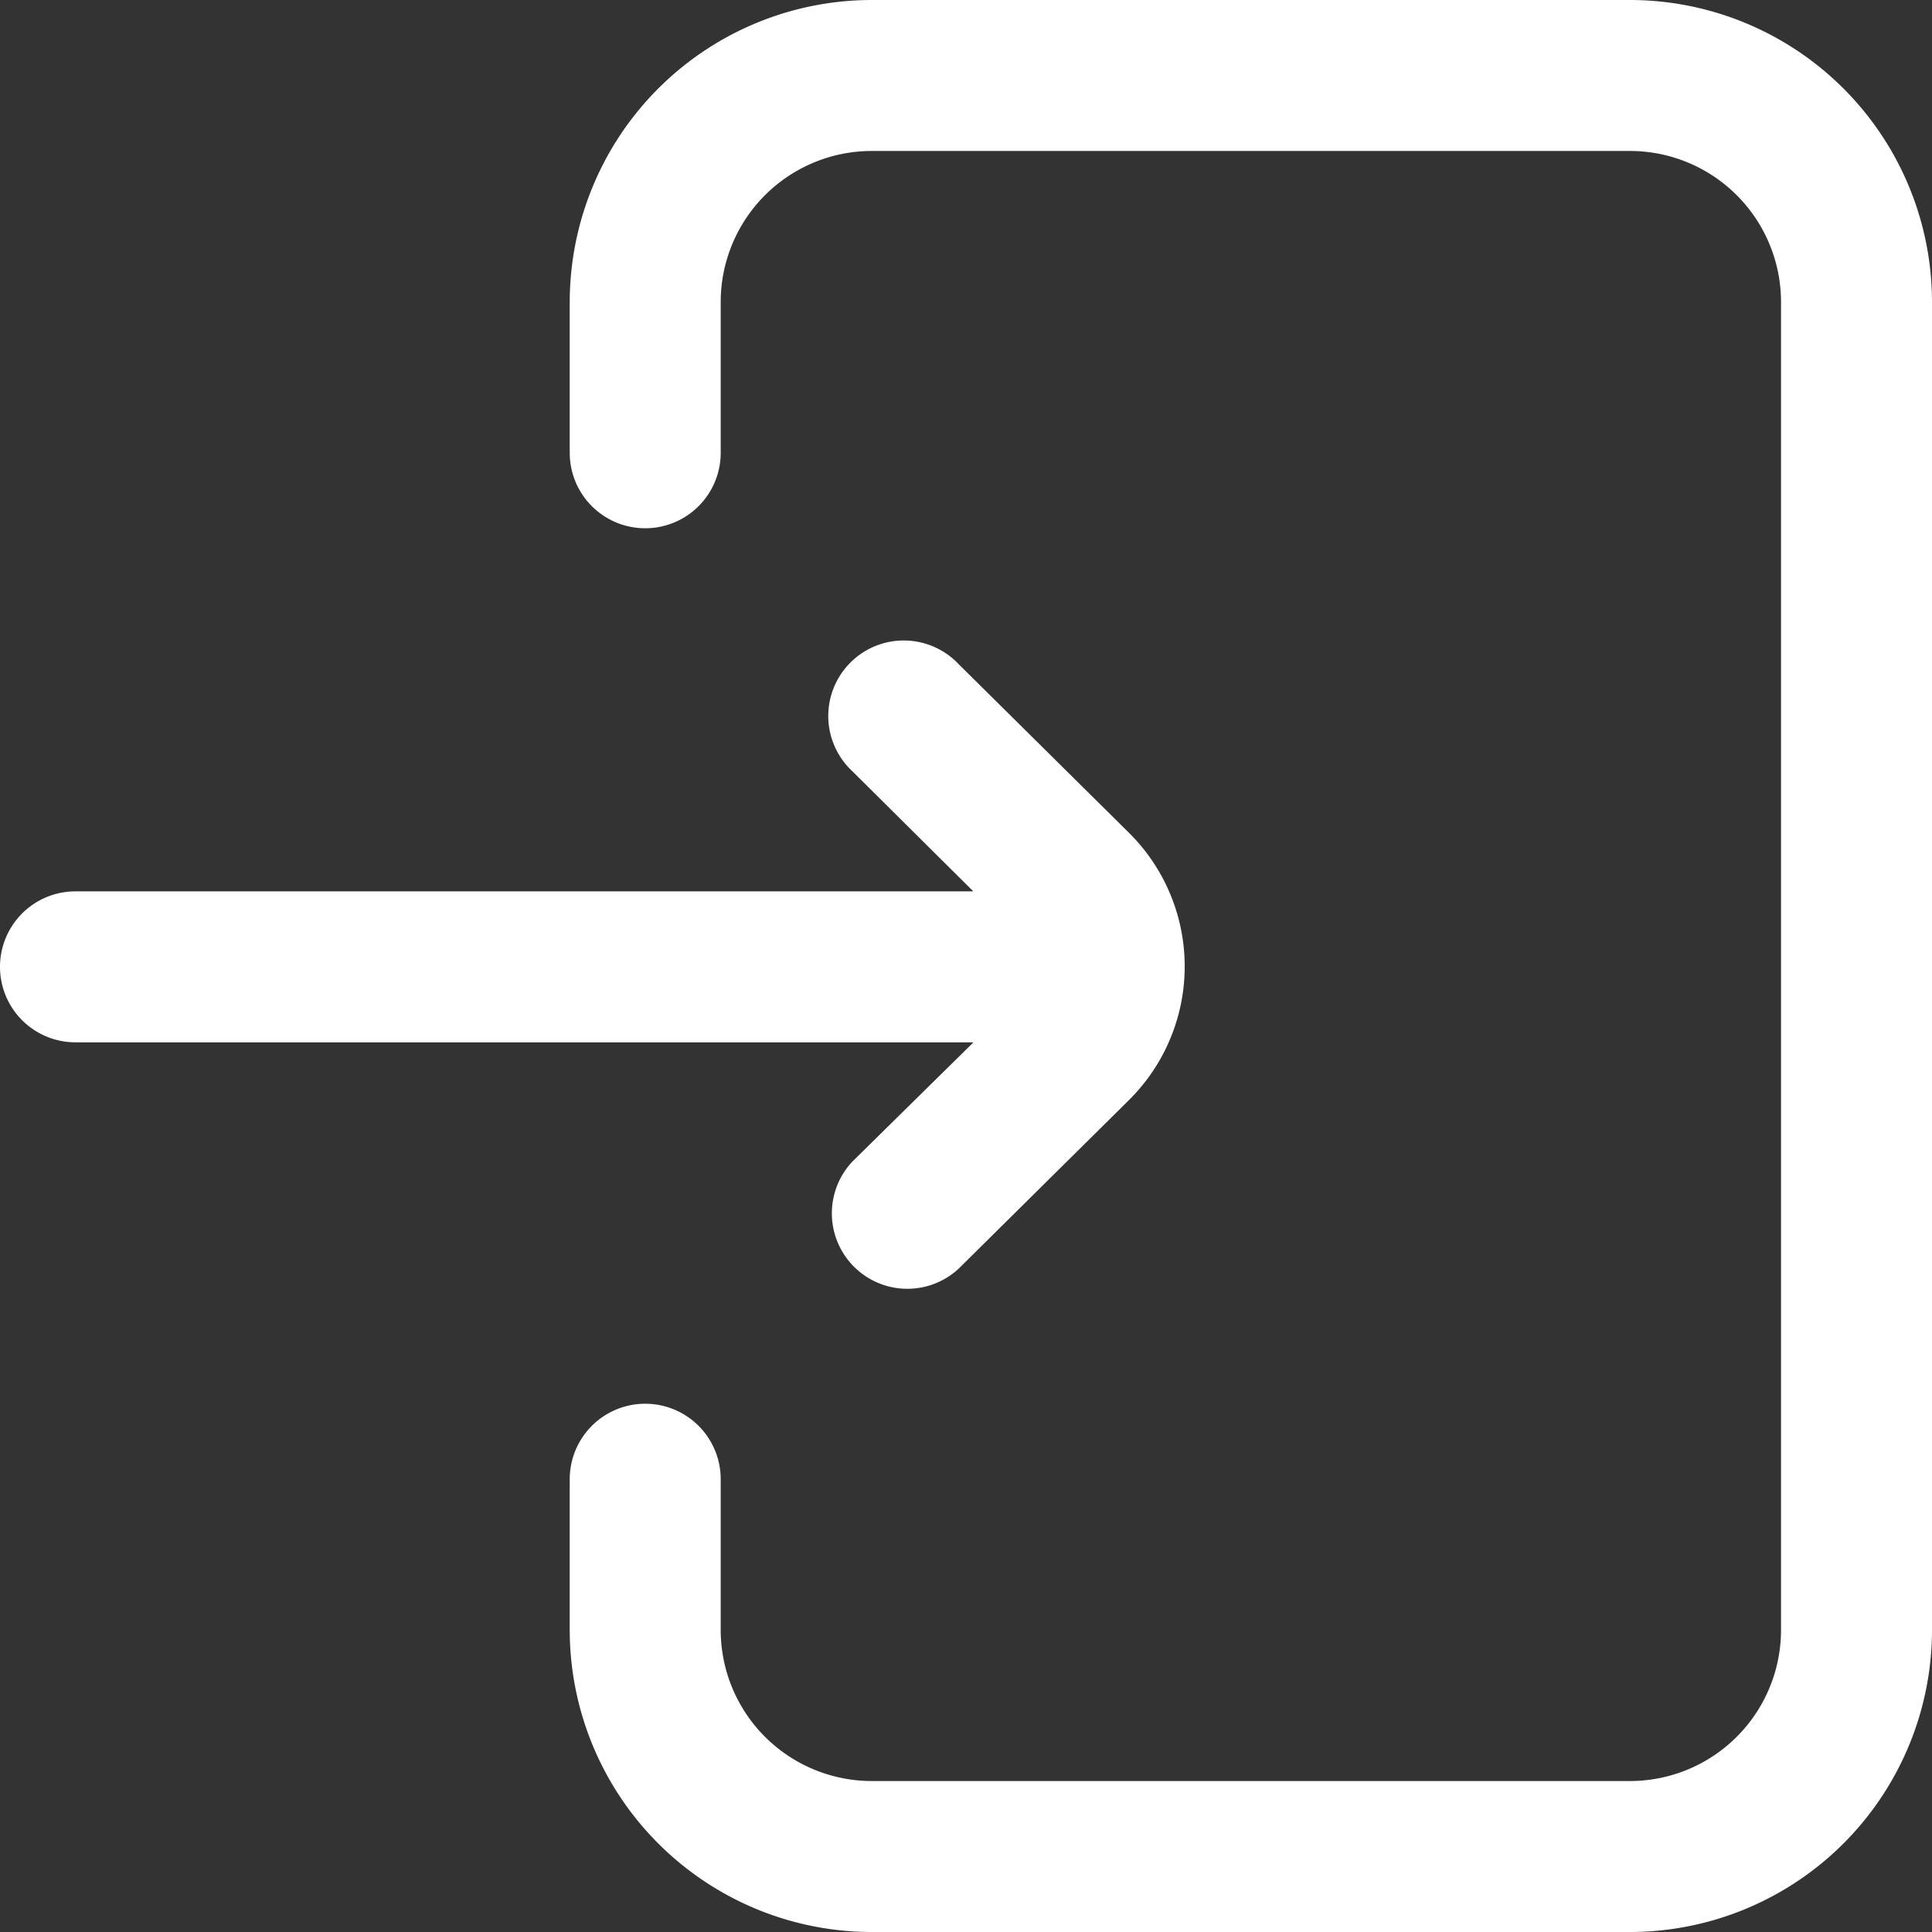 <svg xmlns="http://www.w3.org/2000/svg" viewBox="0 0 13.744 13.744">
  <rect x="0" y="0" width="13.744" height="13.744" fill="#333333" stroke="none"/>
  <defs>
    <style>
      .cls-1 {
        fill: #fff;
      }
    </style>
  </defs>
  <path id="enter" class="cls-1" d="M13.744,2.148V11.6A2.15,2.15,0,0,1,11.6,13.744H6.2A2.15,2.15,0,0,1,4.053,11.6V10.523a.537.537,0,1,1,1.074,0V11.6A1.075,1.075,0,0,0,6.2,12.67h5.4A1.075,1.075,0,0,0,12.67,11.6V2.148A1.075,1.075,0,0,0,11.6,1.074H6.2A1.075,1.075,0,0,0,5.127,2.148V3.221a.537.537,0,0,1-1.074,0V2.148A2.15,2.15,0,0,1,6.2,0h5.4A2.15,2.15,0,0,1,13.744,2.148ZM6.064,8.263a.537.537,0,0,0,.756.762l1.212-1.2a1.338,1.338,0,0,0,0-1.9l-1.212-1.2a.537.537,0,1,0-.756.762l.86.854H.537a.537.537,0,1,0,0,1.074H6.925Zm0,0"/>
</svg>
